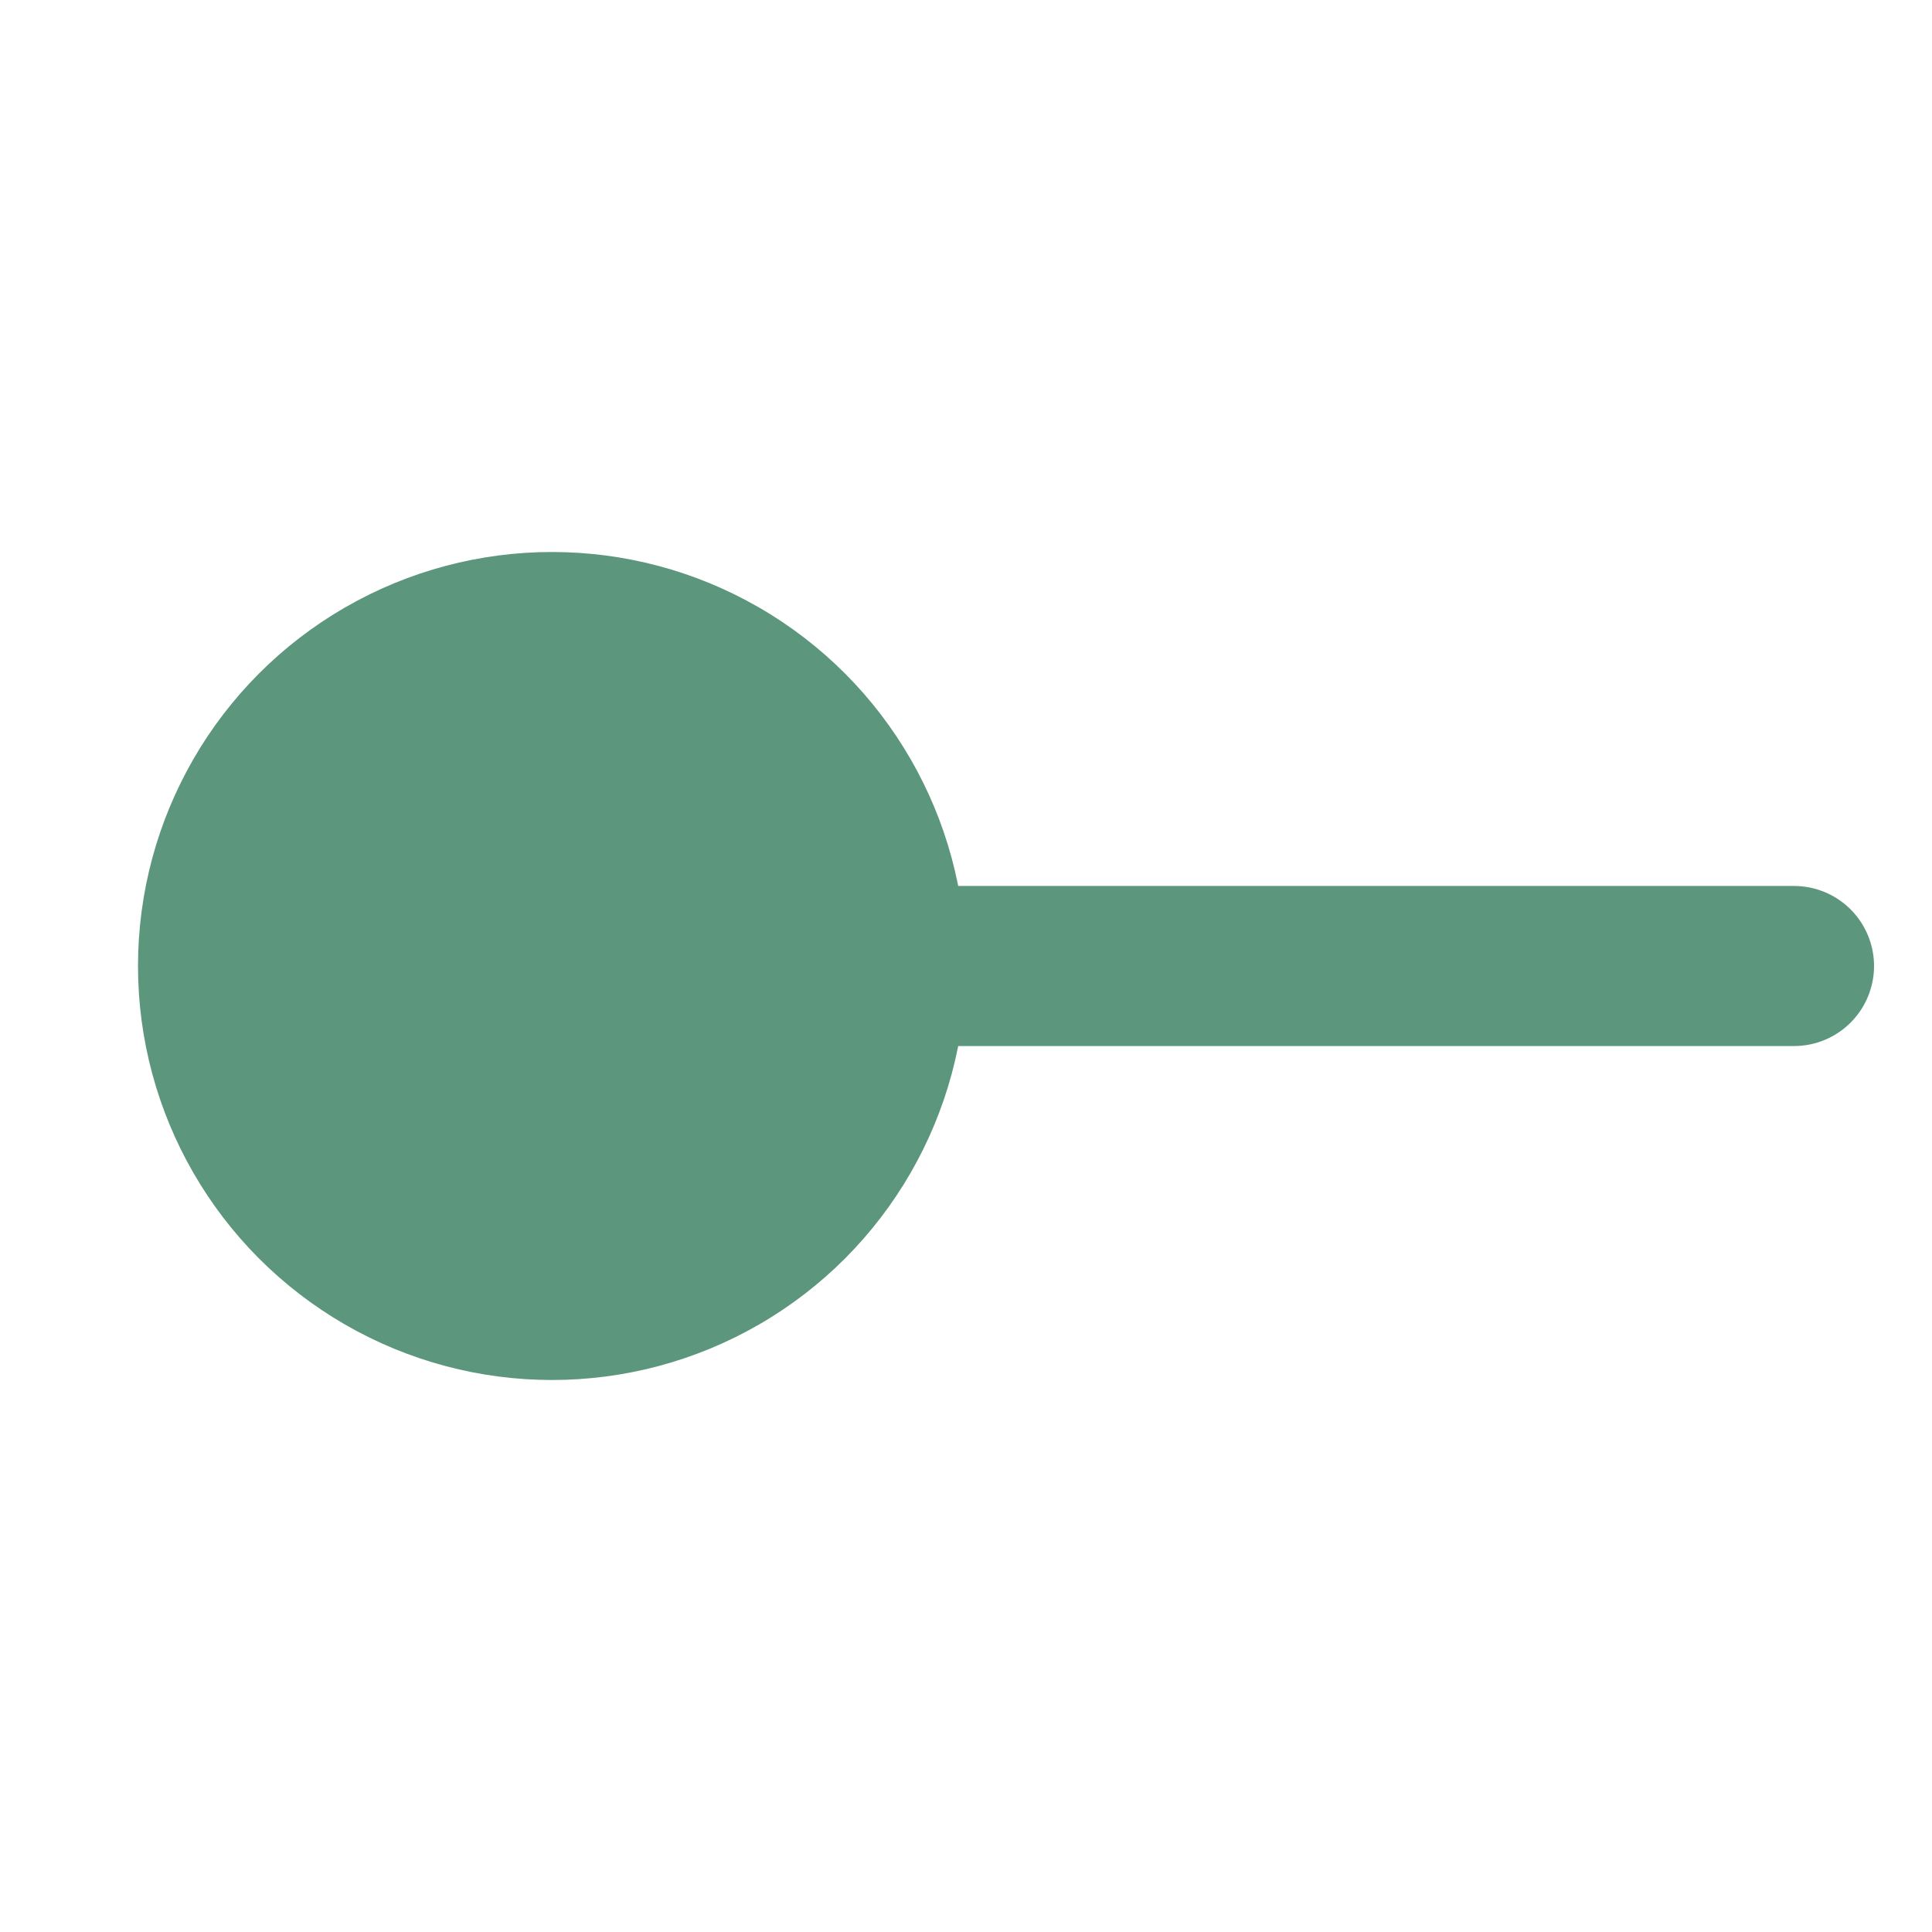 <svg id="Capa_1" data-name="Capa 1" xmlns="http://www.w3.org/2000/svg" viewBox="0 0 14 14"><defs><style>.cls-1{fill:#5c977d;}.cls-2{fill:none;stroke:#5c977d;stroke-linecap:round;stroke-linejoin:round;stroke-width:1.16px;}</style></defs><title>icons-mapa</title><circle id="Elipse_51" data-name="Elipse 51" class="cls-1" cx="4" cy="7" r="3"/><line id="Línea_37" data-name="Línea 37" class="cls-2" x1="2" y1="7" x2="13" y2="7"/></svg>
